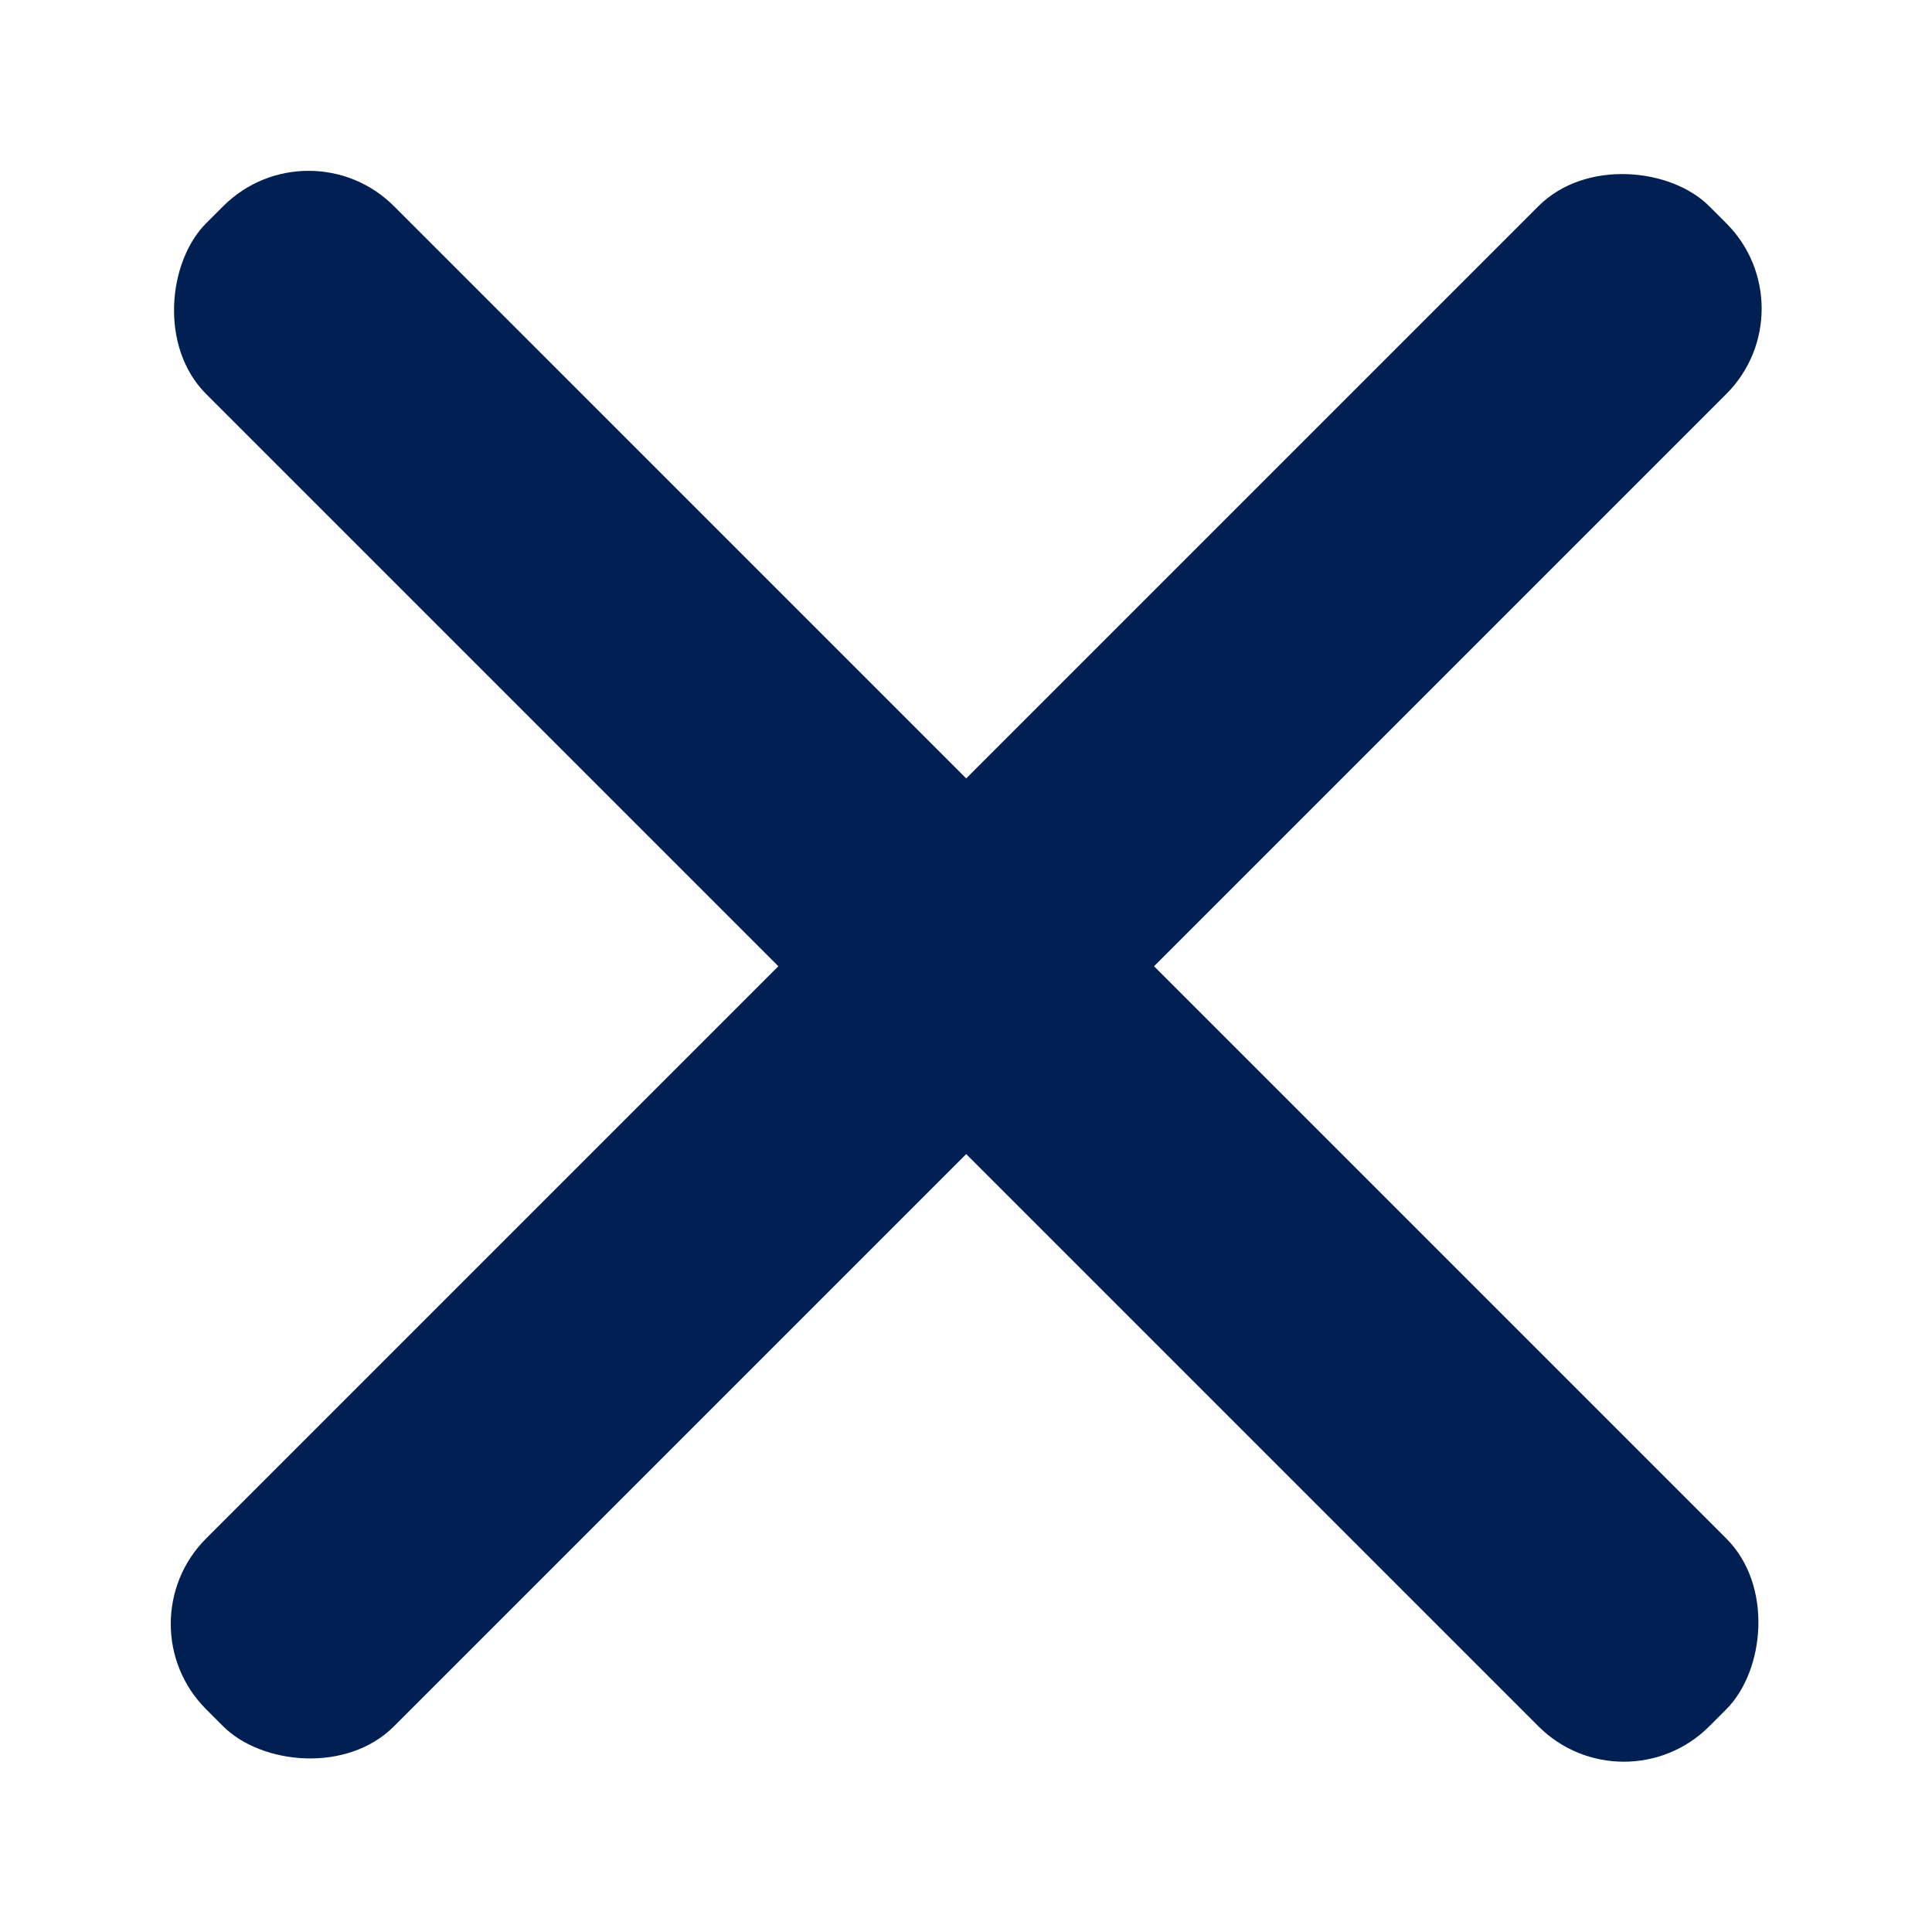 <svg xmlns="http://www.w3.org/2000/svg" width="16" height="16" viewBox="0 0 16 16">
    <path data-name="사각형 70" style="fill:none" d="M0 0h16v16H0z" transform="rotate(-90 8 8)"/>
    <g data-name="그룹 81" transform="rotate(-90 8.002 7.002)">
        <rect data-name="사각형 103" width="17.604" height="2.2" rx="1" transform="rotate(45 .778 1.878)" style="fill:#002053"/>
        <rect data-name="사각형 104" width="17.604" height="2.2" rx="1" transform="rotate(-45 15.026 6.224)" style="fill:#002053"/>
    </g>
</svg>
